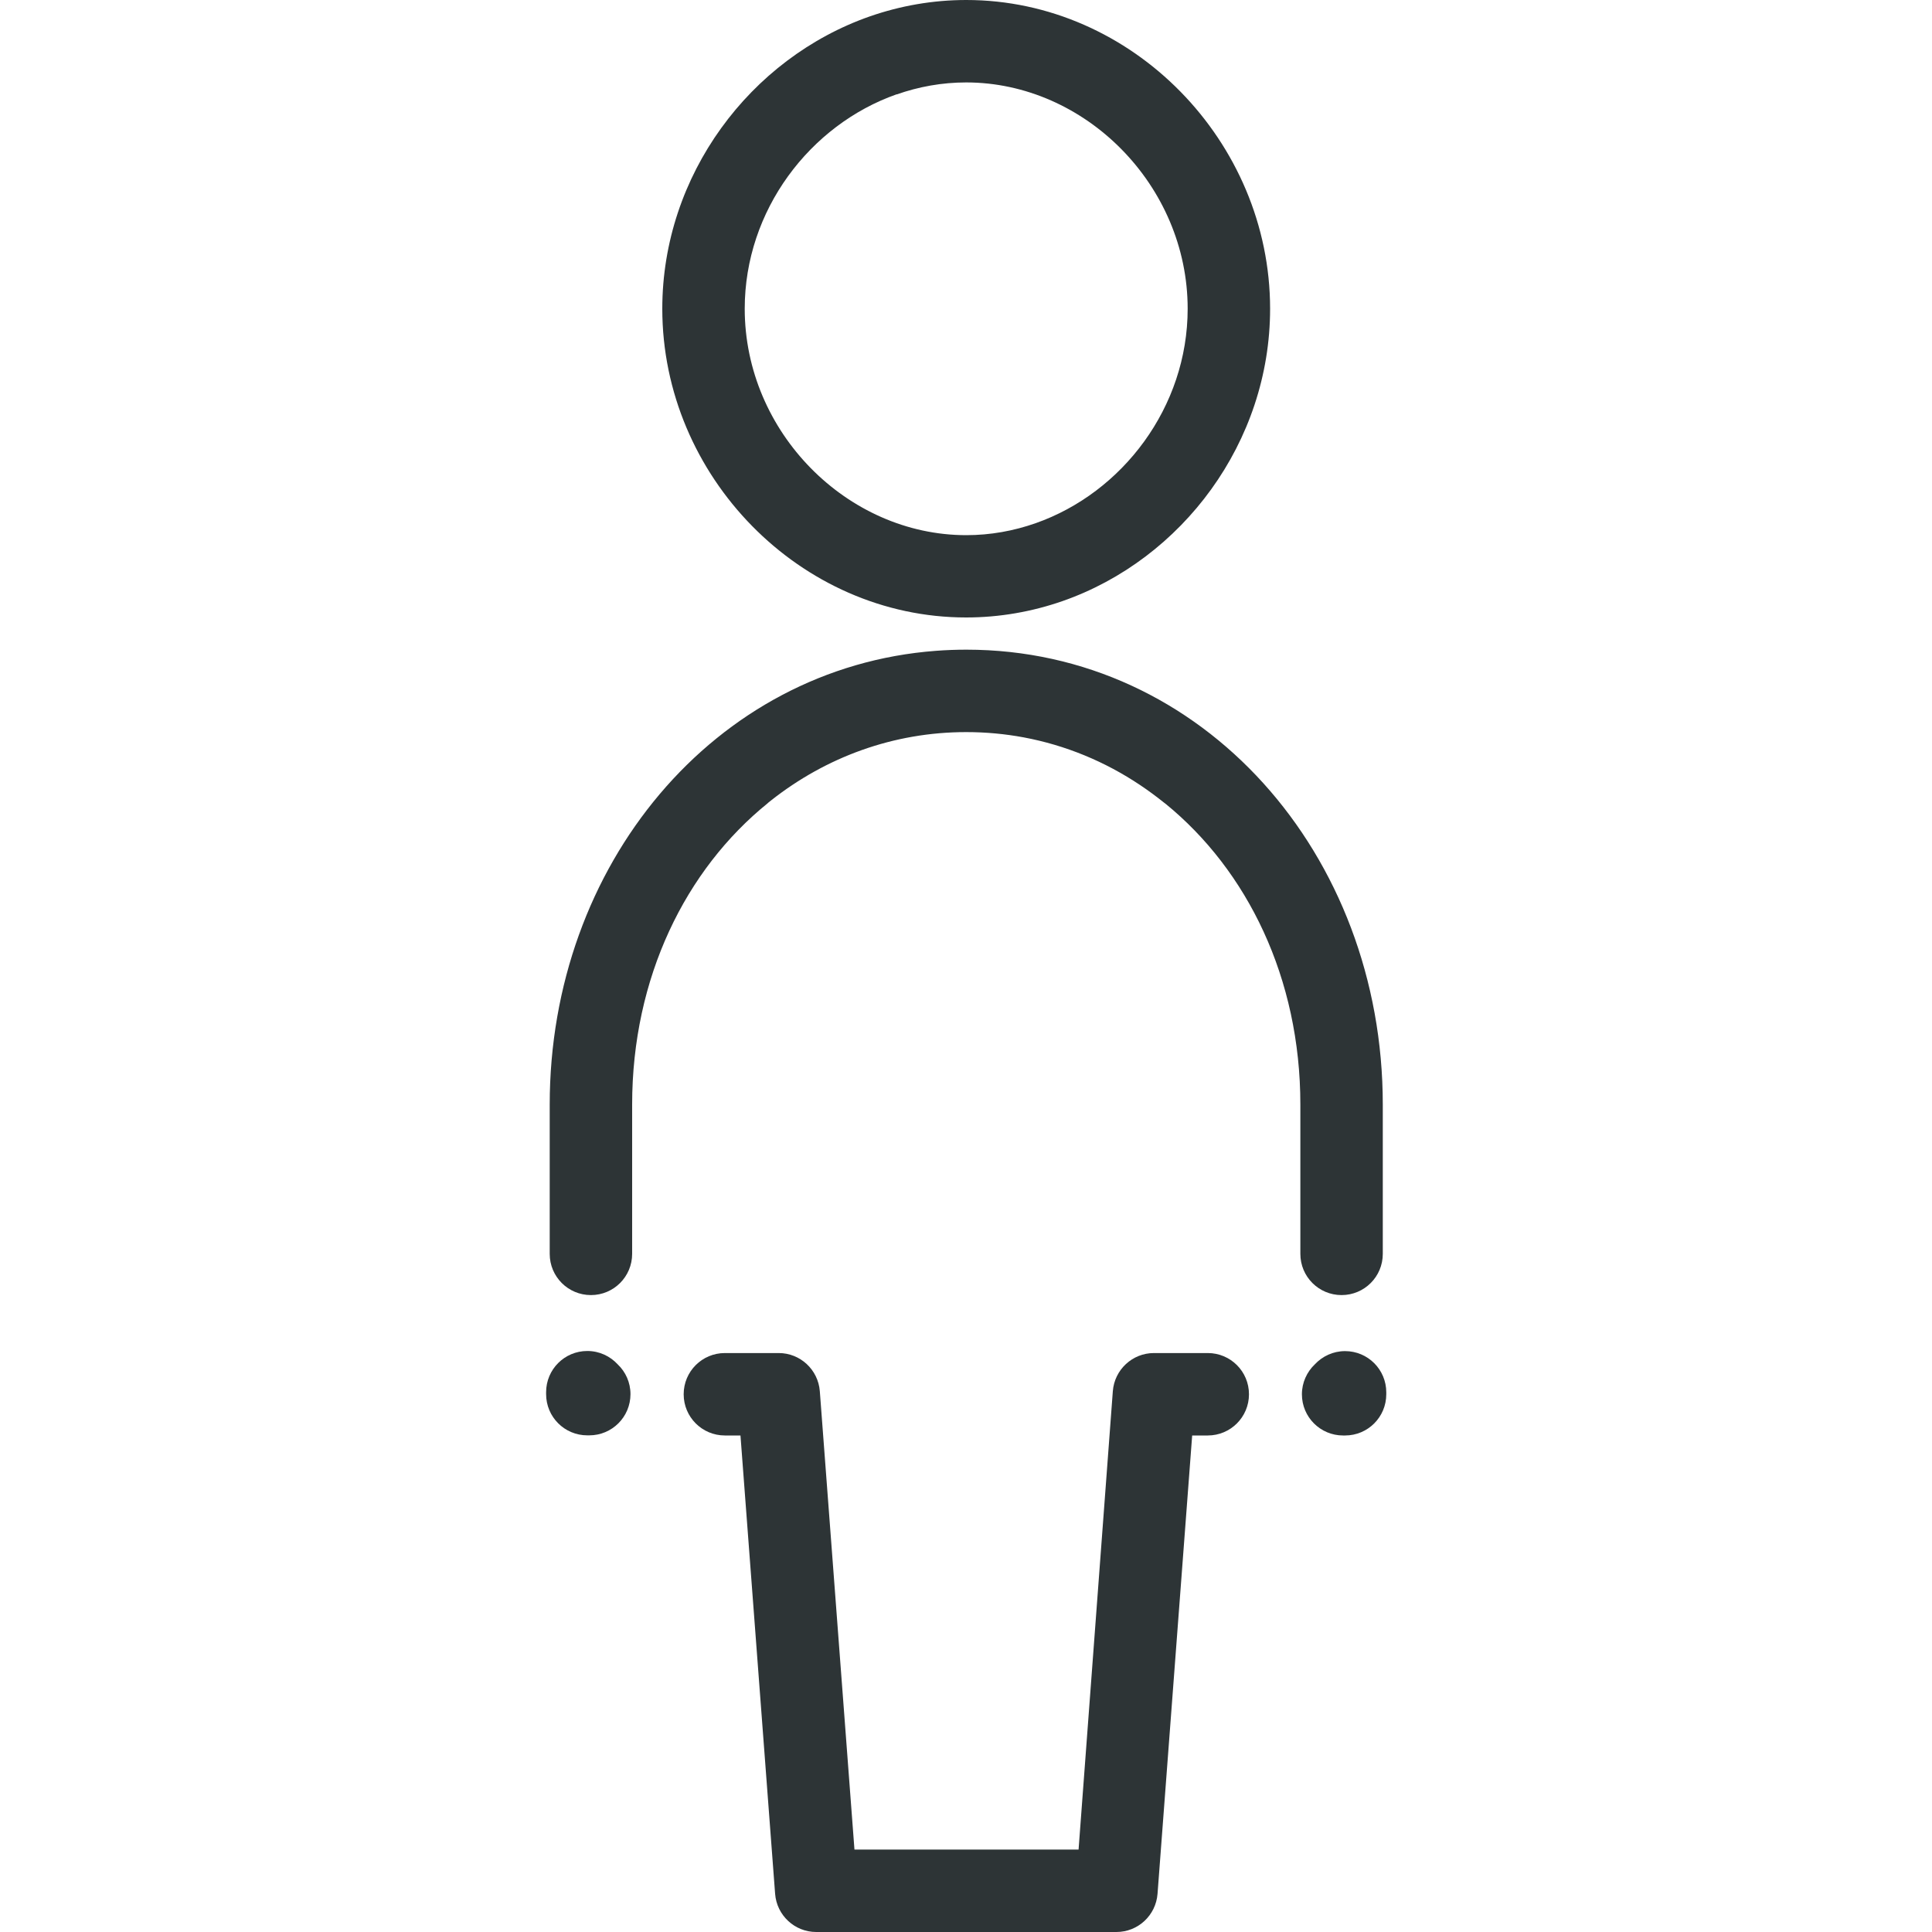 <svg fill="none" height="15" viewBox="0 0 15 15" width="15" xmlns="http://www.w3.org/2000/svg" xmlns:xlink="http://www.w3.org/1999/xlink"><rect x="0" y="0" width="15" height="15" fill="#808080" stroke="none"/><clipPath id="a"><path d="m0 0h15v15h-15z"/></clipPath><g clip-path="url(#a)"><path d="m0 0h15v15h-15z" fill="#fff"/><g fill="#2d3436"><path clip-rule="evenodd" d="m6.754.127c.236-.082.488-.127.748-.127 1.289 0 2.359 1.098 2.359 2.397 0 1.036-.681 1.945-1.612 2.27-.236.082-.488.127-.748.127-1.289 0-2.359-1.098-2.359-2.397 0-1.036.681-1.945 1.612-2.27zm.208.605c-.674.237-1.18.901-1.18 1.665 0 .957.795 1.758 1.72 1.758.187 0 .368-.033.539-.093.674-.237 1.18-.901 1.18-1.665 0-.957-.795-1.757-1.72-1.757-.187 0-.368.033-.539.093z" fill-rule="evenodd"/><path d="m5.961 6.235.005-.004.02-.016c.427-.337.951-.531 1.515-.531.153 0 .302.014.447.041.326.061.632.188.905.371.063.042.125.088.185.136.004.003.008.006.012.009.634.517 1.046 1.353 1.046 2.335v1.159c0 .177.143.32.32.32.177 0 .32-.143.32-.32v-1.159c0-1.945-1.396-3.532-3.233-3.532-.08 0-.159.003-.237.009-1.719.129-2.998 1.662-2.998 3.523v1.159c0 .177.143.32.32.32s.32-.143.32-.32v-1.159c0-.986.415-1.825 1.054-2.341z"/><path d="m8.64 10.801c.013-.167.152-.296.319-.296h.418c.177 0 .32.143.32.32s-.143.32-.32.32h-.121l-.269 3.559c-.013.167-.152.296-.319.296h-.585l-.005 0-.006 0h-1.735c-.167 0-.306-.129-.319-.296l-.269-3.559h-.121c-.177 0-.32-.143-.32-.32s.143-.32.32-.32h.418c.167 0 .306.129.319.296l.269 3.559h1.41l.007-0.0.005-0h.318z"/><path d="m10.763 10.816c0-.002 0-.004 0-.006 0-.177-.143-.32-.32-.32-.093 0-.176.04-.235.103-.061.058-.1.141-.1.232 0 .177.143.32.32.32h.015c.177 0 .32-.143.32-.32 0-.003 0-.006-0-.009z"/><path d="m4.24 10.825 0-.008-0-.008c0-.177.143-.32.32-.32.093 0 .177.04.236.104.061.058.099.14.099.231 0 .177-.143.32-.32.32h-.015c-.177 0-.32-.143-.32-.32z"/></g></g></svg>